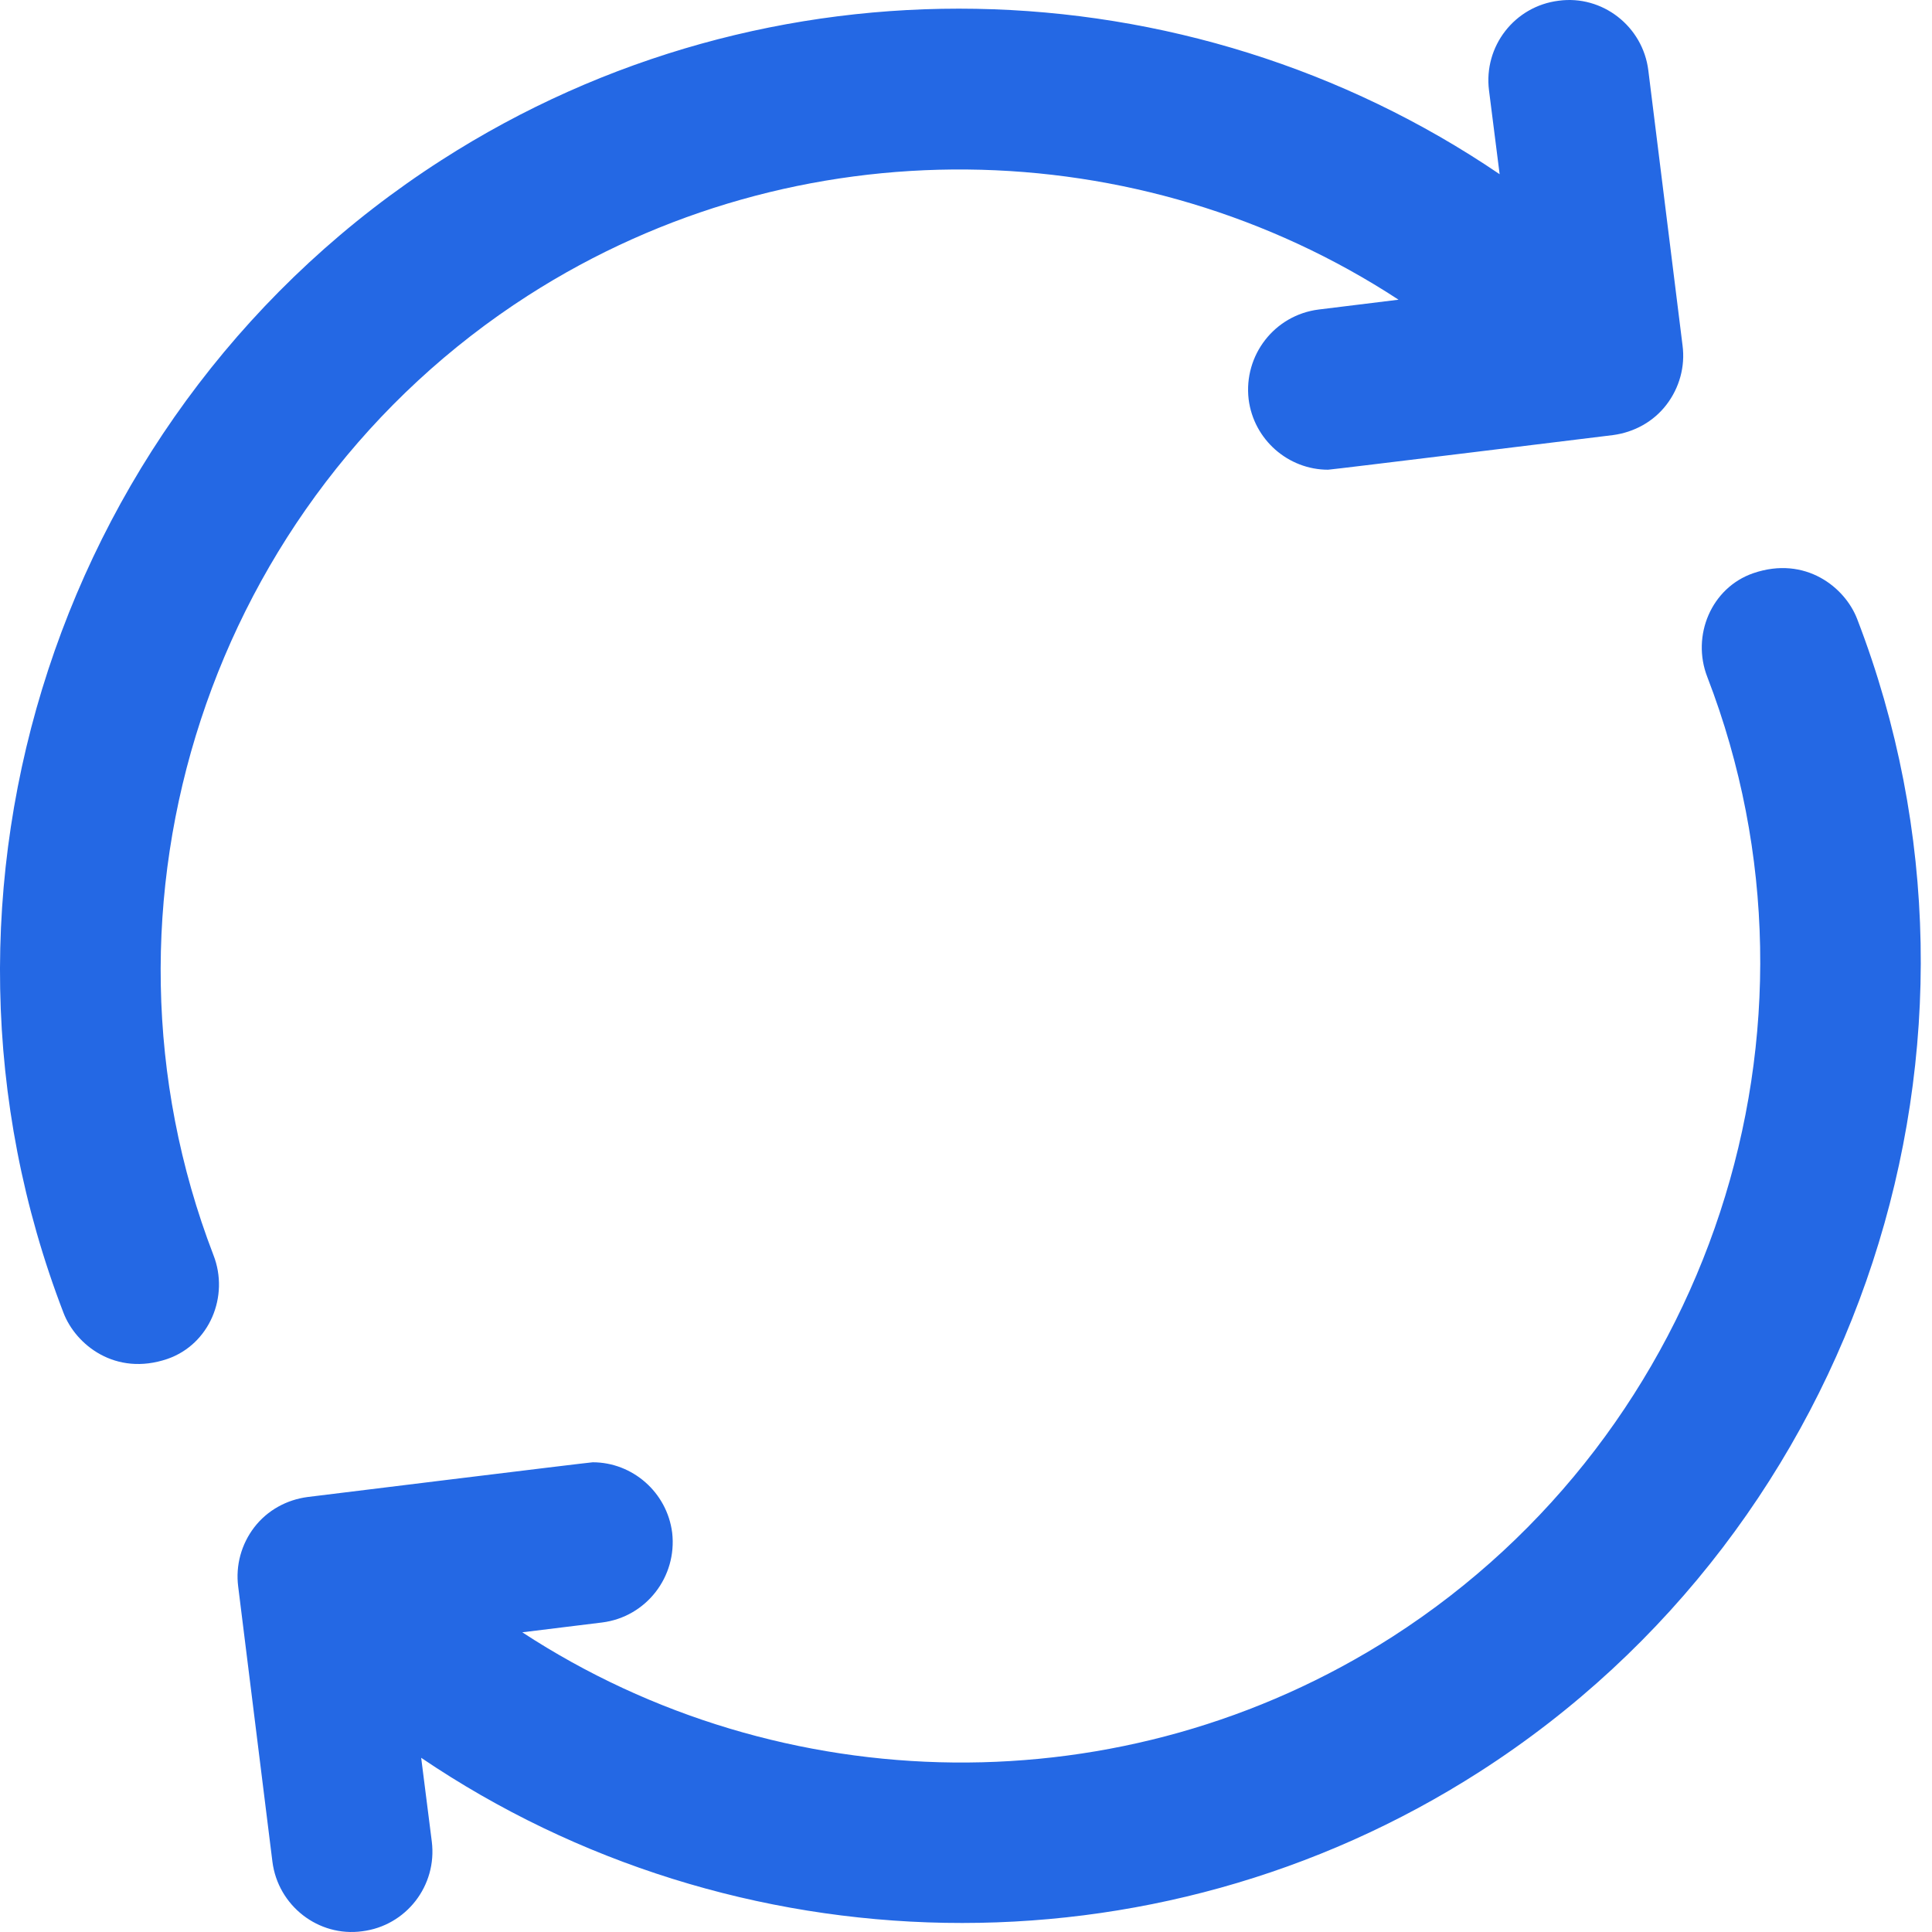 <svg width="24" height="24" viewBox="0 0 24 24" fill="none" xmlns="http://www.w3.org/2000/svg">
<path d="M6.561 3.67C9.9 1.529 14.162 1.622 17.373 3.723L16.381 3.845C15.833 3.914 15.447 4.412 15.511 4.96C15.574 5.463 16.004 5.835 16.498 5.835C16.537 5.835 20.036 5.405 20.036 5.405C20.3 5.37 20.54 5.238 20.701 5.028C20.862 4.818 20.936 4.554 20.901 4.29L20.476 0.874C20.408 0.326 19.904 -0.065 19.362 0.009C18.814 0.077 18.428 0.576 18.497 1.123L18.629 2.164C14.753 -0.47 9.548 -0.622 5.486 1.988C0.74 5.033 -1.234 11.055 0.789 16.309C0.941 16.705 1.434 17.101 2.08 16.881C2.602 16.7 2.852 16.103 2.651 15.59C0.97 11.216 2.612 6.206 6.561 3.67Z" fill="#2468E4"/>
<path d="M23.071 7.691C22.92 7.295 22.426 6.9 21.781 7.12C21.258 7.3 21.009 7.897 21.209 8.41C22.895 12.784 21.248 17.794 17.299 20.331C13.961 22.471 9.699 22.378 6.488 20.277L7.48 20.155C8.027 20.086 8.413 19.588 8.35 19.04C8.286 18.537 7.856 18.165 7.363 18.165C7.324 18.165 3.824 18.596 3.824 18.596C3.56 18.63 3.321 18.762 3.159 18.972C2.998 19.182 2.925 19.446 2.959 19.71L3.384 23.126C3.453 23.674 3.956 24.065 4.499 23.991C5.046 23.923 5.432 23.424 5.364 22.877L5.232 21.836C9.112 24.465 14.318 24.617 18.384 22.007C23.12 18.967 25.095 12.945 23.071 7.691Z" fill="#2468E4"/>
</svg>
